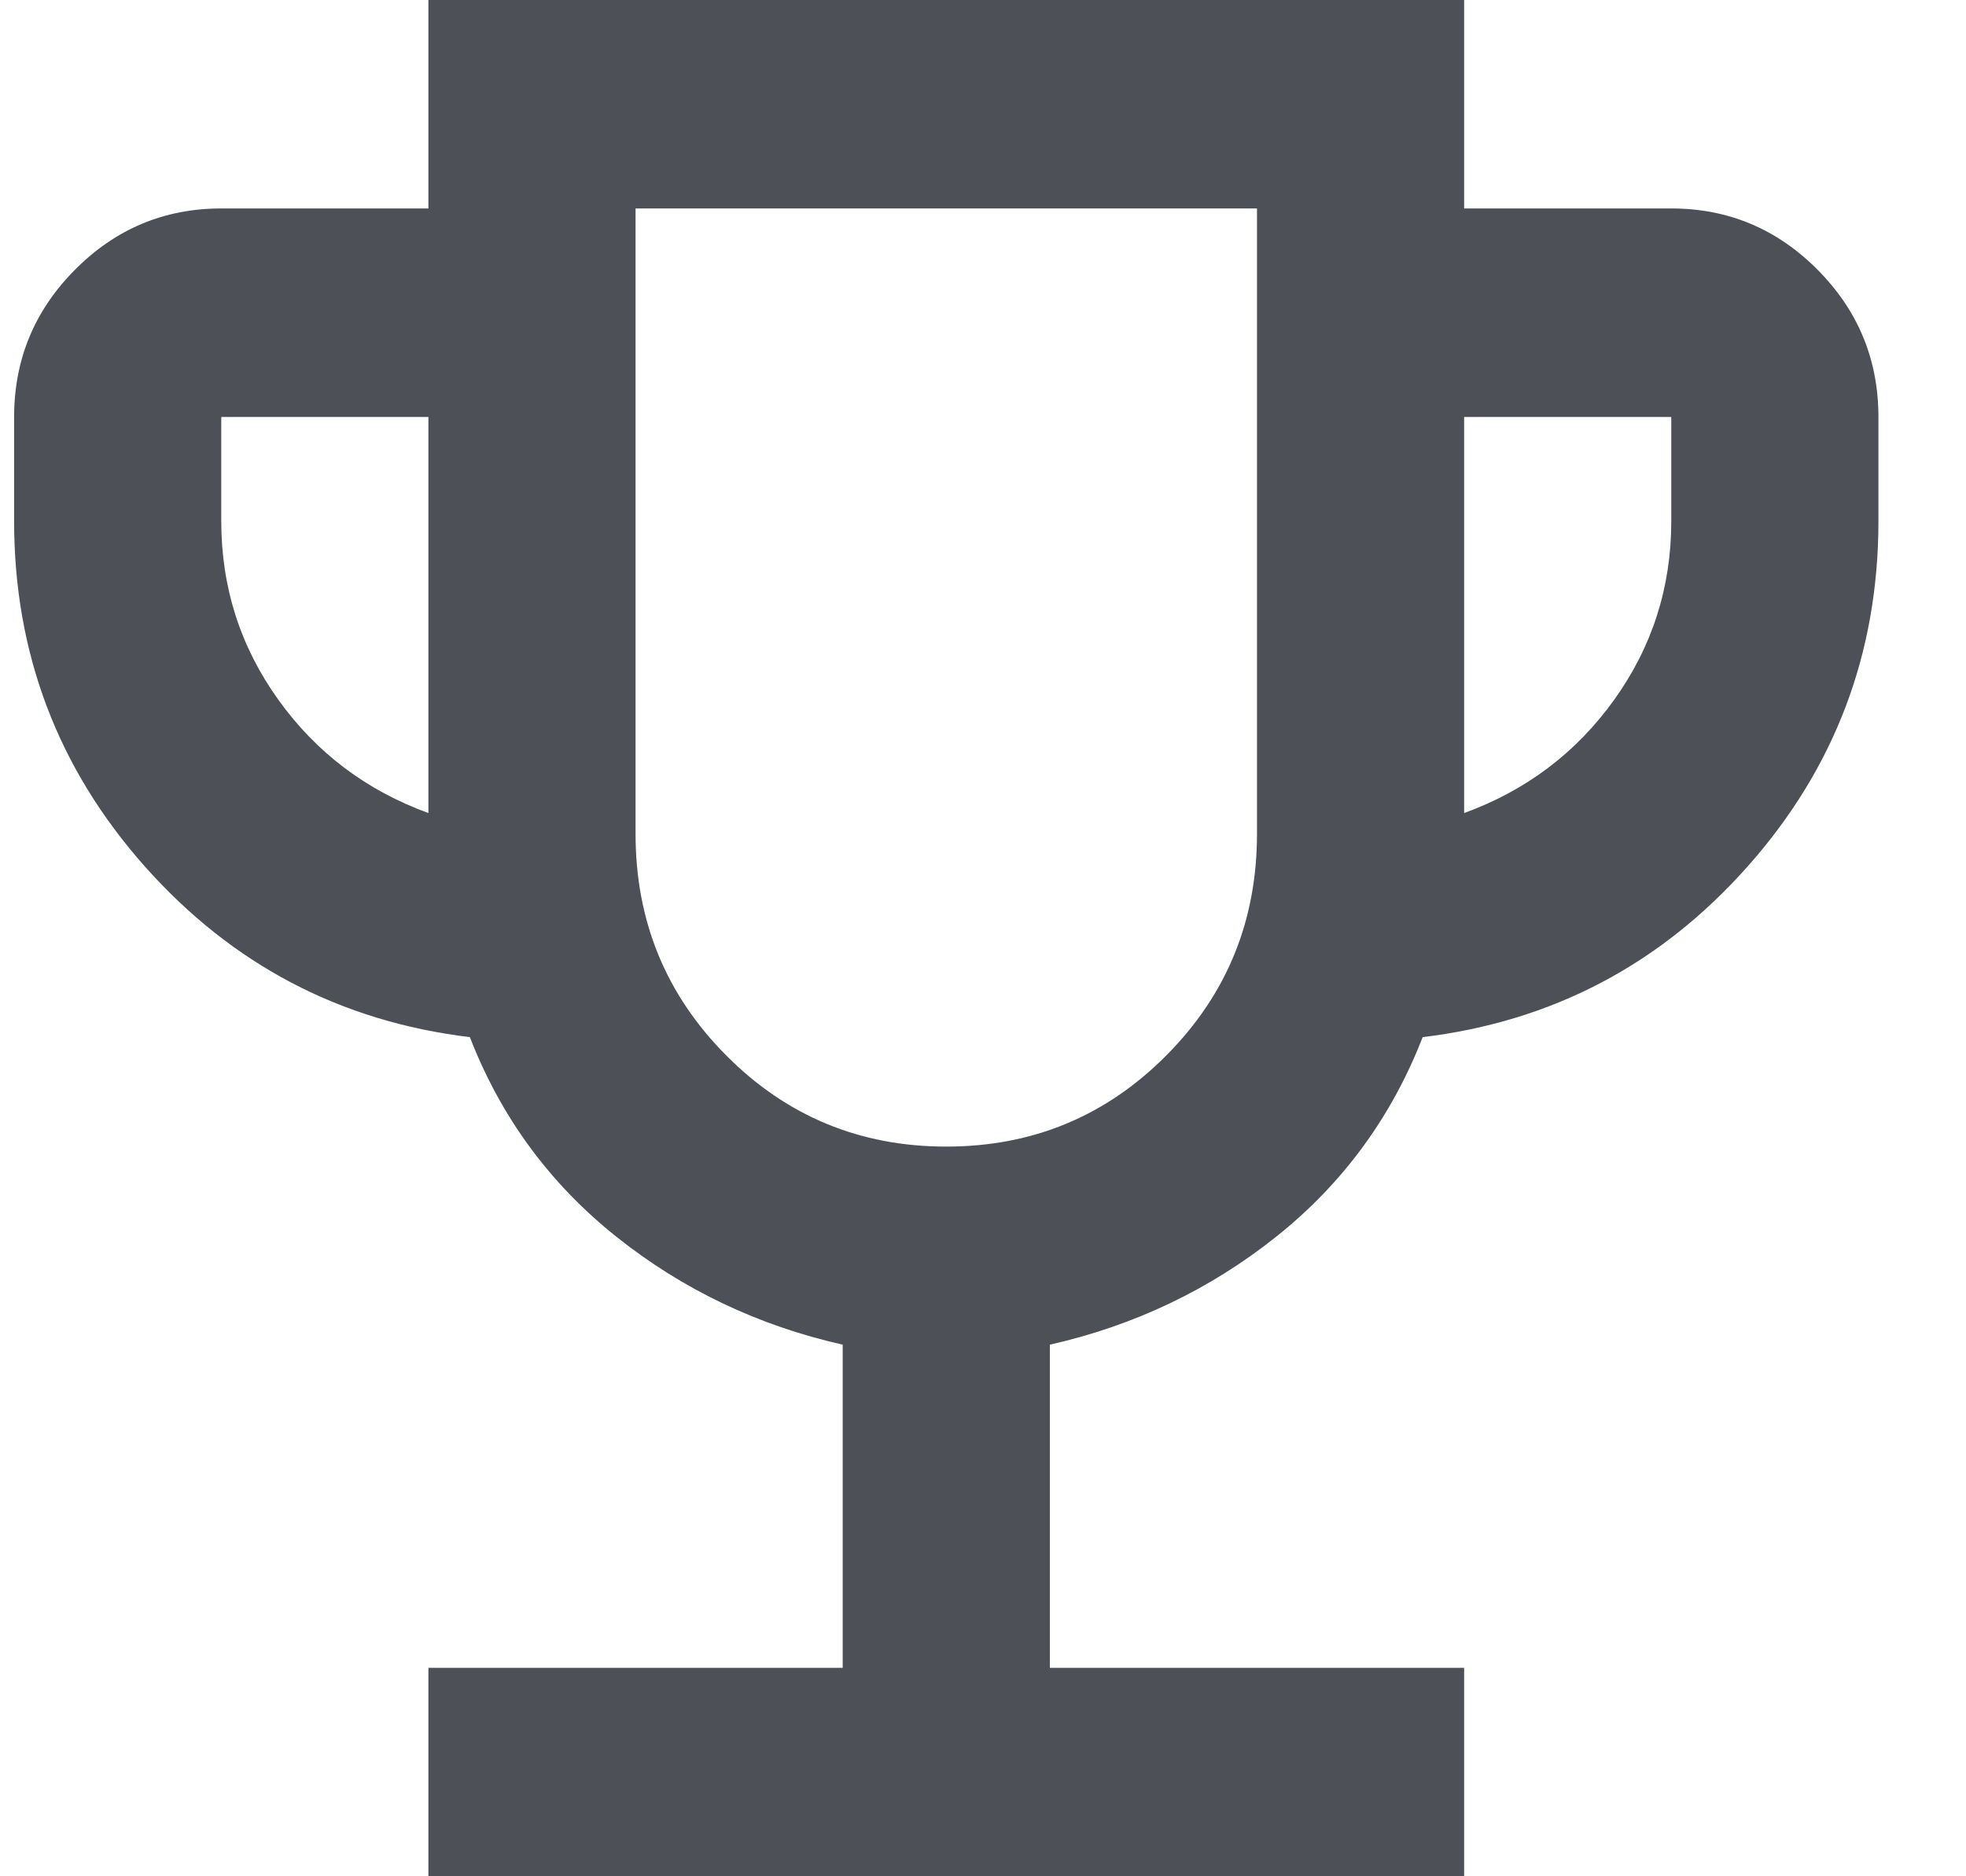 <svg width="22" height="21" viewBox="0 0 22 21" fill="none" xmlns="http://www.w3.org/2000/svg">
<path d="M4.794 21V18.667H9.43V15.05C8.483 14.836 7.638 14.433 6.895 13.84C6.151 13.246 5.605 12.503 5.258 11.608C3.809 11.433 2.597 10.796 1.621 9.698C0.646 8.599 0.158 7.311 0.158 5.833V4.667C0.158 4.025 0.385 3.476 0.839 3.019C1.293 2.562 1.839 2.333 2.476 2.333H4.794V0H16.384V2.333H18.702C19.339 2.333 19.885 2.562 20.339 3.019C20.793 3.476 21.02 4.025 21.02 4.667V5.833C21.02 7.311 20.532 8.599 19.556 9.698C18.581 10.796 17.369 11.433 15.92 11.608C15.572 12.503 15.027 13.246 14.283 13.84C13.539 14.433 12.694 14.836 11.748 15.05V18.667H16.384V21H4.794ZM4.794 9.1V4.667H2.476V5.833C2.476 6.572 2.689 7.238 3.114 7.831C3.539 8.424 4.099 8.847 4.794 9.1ZM10.589 12.833C11.555 12.833 12.376 12.493 13.052 11.812C13.728 11.132 14.066 10.306 14.066 9.333V2.333H7.112V9.333C7.112 10.306 7.45 11.132 8.126 11.812C8.802 12.493 9.623 12.833 10.589 12.833ZM16.384 9.1C17.079 8.847 17.639 8.424 18.064 7.831C18.489 7.238 18.702 6.572 18.702 5.833V4.667H16.384V9.1Z" fill="#21262D" fill-opacity="0.8"/>
</svg>
